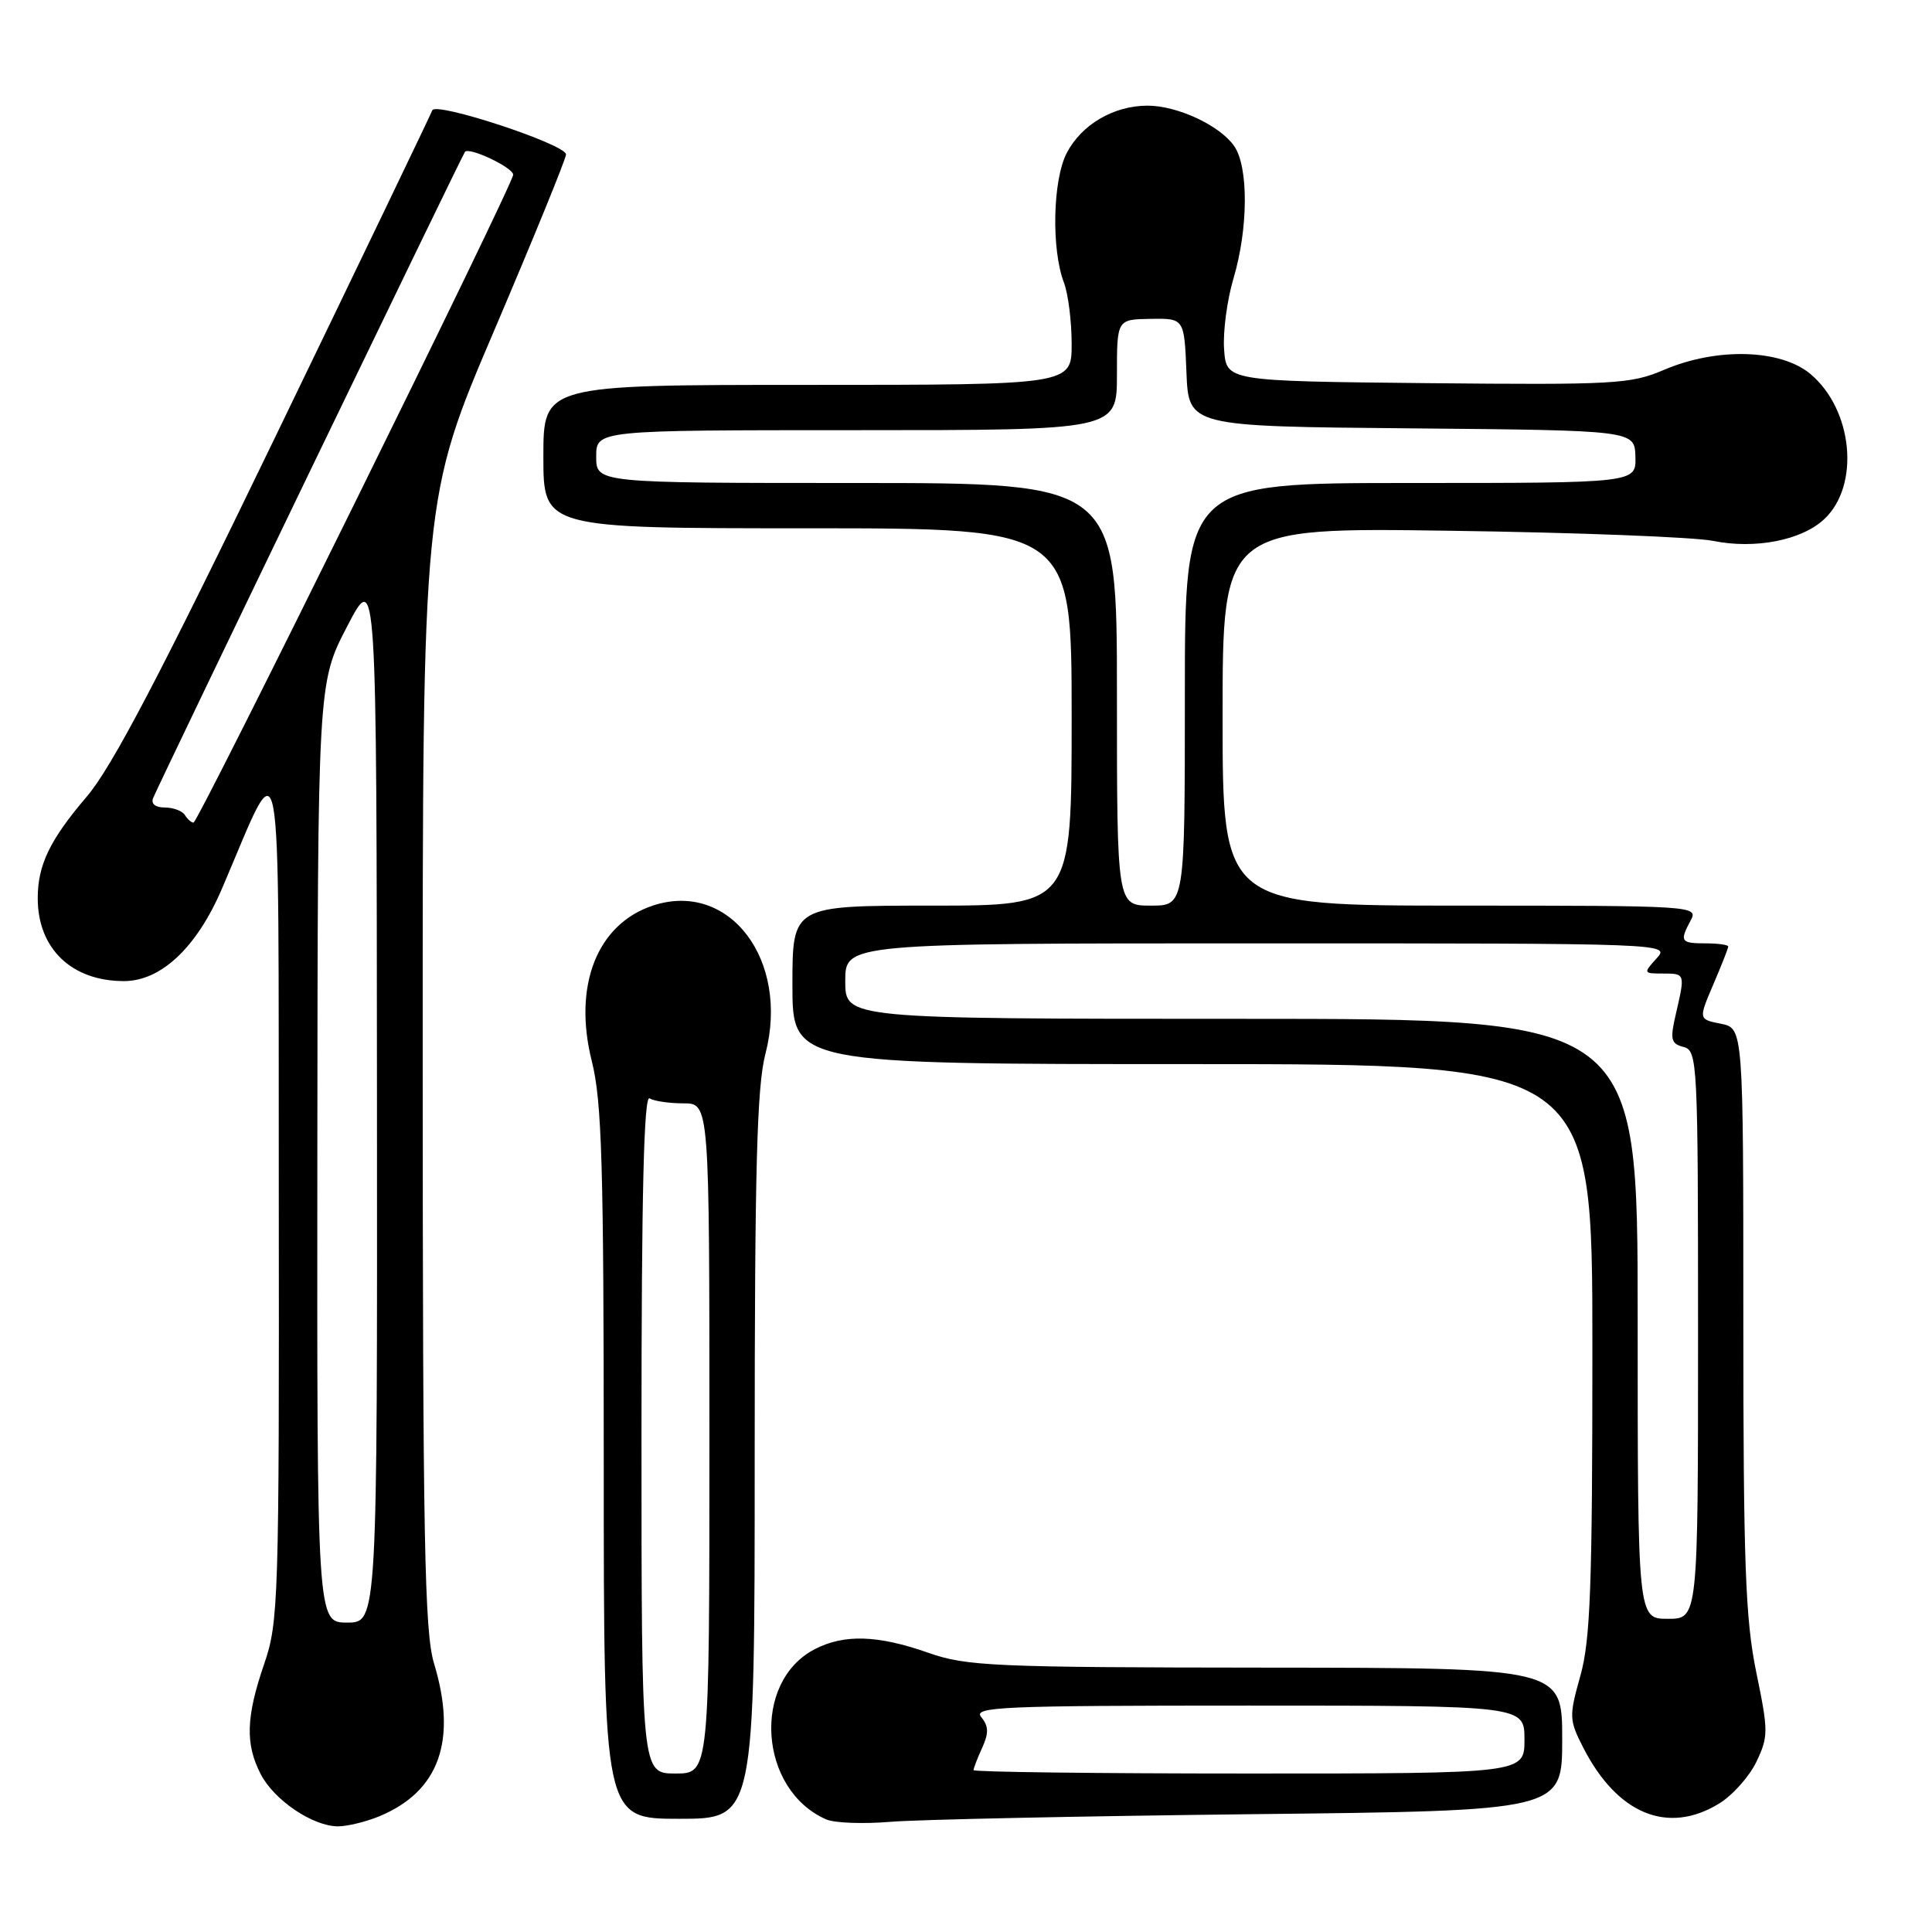 <?xml version="1.0" encoding="UTF-8" standalone="no"?>
<!DOCTYPE svg PUBLIC "-//W3C//DTD SVG 1.1//EN" "http://www.w3.org/Graphics/SVG/1.1/DTD/svg11.dtd" >
<svg xmlns="http://www.w3.org/2000/svg" xmlns:xlink="http://www.w3.org/1999/xlink" version="1.1" viewBox="0 0 256 256">
 <g >
 <path fill="currentColor"
d=" M 50.33 240.64 C 58.21 237.34 60.60 230.61 57.51 220.41 C 56.25 216.25 56.02 204.07 56.01 140.75 C 56.00 66.00 56.00 66.00 65.50 43.75 C 70.72 31.51 75.00 21.03 75.00 20.46 C 75.00 19.13 57.69 13.43 57.28 14.62 C 57.11 15.10 47.75 34.58 36.47 57.91 C 21.20 89.50 14.83 101.65 11.50 105.55 C 6.61 111.28 5.00 114.61 5.00 119.02 C 5.00 125.69 9.48 130.00 16.42 130.00 C 21.34 130.00 26.06 125.55 29.40 117.78 C 37.59 98.68 36.87 94.86 36.94 158.09 C 37.00 212.17 36.91 214.95 35.00 220.50 C 32.60 227.49 32.48 231.10 34.55 235.09 C 36.33 238.54 41.45 241.99 44.78 242.00 C 46.04 242.00 48.53 241.39 50.33 240.64 Z  M 165.75 240.39 C 207.00 239.94 207.00 239.94 207.00 230.47 C 207.00 221.00 207.00 221.00 167.75 220.97 C 131.55 220.94 128.07 220.78 123.00 219.00 C 116.32 216.65 111.86 216.51 107.97 218.52 C 99.57 222.86 100.54 237.20 109.50 241.09 C 110.60 241.56 114.42 241.70 118.00 241.40 C 121.58 241.10 143.06 240.65 165.75 240.39 Z  M 100.00 193.05 C 100.00 154.88 100.29 143.99 101.42 139.65 C 104.66 127.21 96.65 116.65 86.52 119.99 C 79.11 122.44 75.90 130.61 78.42 140.62 C 79.75 145.91 80.00 154.38 80.00 193.96 C 80.00 241.00 80.00 241.00 90.00 241.00 C 100.00 241.00 100.00 241.00 100.00 193.05 Z  M 227.76 239.00 C 229.56 237.91 231.79 235.41 232.73 233.45 C 234.33 230.09 234.33 229.40 232.71 221.56 C 231.27 214.55 231.00 207.18 231.00 174.74 C 231.00 136.25 231.00 136.25 228.02 135.65 C 225.05 135.06 225.05 135.06 227.02 130.45 C 228.11 127.91 229.00 125.65 229.00 125.42 C 229.00 125.19 227.65 125.00 226.00 125.00 C 222.69 125.00 222.53 124.75 224.04 121.93 C 225.05 120.04 224.40 120.00 193.54 120.00 C 162.00 120.00 162.00 120.00 162.00 94.95 C 162.00 69.89 162.00 69.89 192.25 70.33 C 208.89 70.56 224.53 71.17 227.00 71.67 C 232.56 72.80 238.75 71.59 241.73 68.78 C 246.49 64.32 245.53 54.31 239.91 49.57 C 235.96 46.25 227.48 46.01 220.46 49.02 C 216.08 50.89 213.95 51.01 189.13 50.77 C 162.50 50.50 162.50 50.50 162.20 46.30 C 162.03 44.00 162.59 39.75 163.45 36.87 C 165.41 30.26 165.45 22.09 163.53 19.35 C 161.62 16.61 156.01 14.00 152.05 14.00 C 147.58 14.00 143.31 16.50 141.35 20.27 C 139.49 23.85 139.29 33.01 140.98 37.46 C 141.54 38.93 142.00 42.58 142.00 45.57 C 142.00 51.00 142.00 51.00 107.00 51.00 C 72.00 51.00 72.00 51.00 72.00 60.50 C 72.00 70.00 72.00 70.00 107.00 70.00 C 142.00 70.00 142.00 70.00 142.00 95.00 C 142.00 120.00 142.00 120.00 123.50 120.00 C 105.00 120.00 105.00 120.00 105.00 130.50 C 105.00 141.00 105.00 141.00 158.00 141.00 C 211.00 141.00 211.00 141.00 211.00 178.68 C 211.00 210.11 210.74 217.31 209.41 222.04 C 207.89 227.46 207.91 227.90 209.81 231.61 C 214.31 240.38 220.99 243.13 227.76 239.00 Z  M 42.05 152.75 C 42.10 90.50 42.10 90.50 46.00 83.00 C 49.90 75.50 49.90 75.50 49.95 145.25 C 50.00 215.00 50.00 215.00 46.00 215.00 C 42.00 215.00 42.00 215.00 42.05 152.75 Z  M 24.50 108.00 C 24.16 107.45 22.96 107.00 21.83 107.00 C 20.59 107.00 19.98 106.51 20.29 105.75 C 21.07 103.80 61.25 20.55 61.61 20.12 C 62.18 19.44 68.00 22.21 68.00 23.15 C 68.00 24.43 26.27 109.00 25.64 109.00 C 25.35 109.00 24.84 108.55 24.50 108.00 Z  M 129.00 234.55 C 129.00 234.30 129.52 232.96 130.15 231.58 C 131.03 229.63 131.00 228.71 130.02 227.53 C 128.89 226.16 132.62 226.00 165.38 226.00 C 202.00 226.00 202.00 226.00 202.00 230.50 C 202.00 235.00 202.00 235.00 165.50 235.00 C 145.43 235.00 129.00 234.80 129.00 234.55 Z  M 85.00 189.94 C 85.00 158.29 85.32 145.08 86.07 145.54 C 86.65 145.90 88.68 146.20 90.57 146.20 C 94.00 146.20 94.00 146.20 94.00 190.60 C 94.00 235.00 94.00 235.00 89.50 235.00 C 85.00 235.00 85.00 235.00 85.00 189.94 Z  M 217.00 174.75 C 217.00 135.00 217.00 135.00 164.50 135.00 C 112.00 135.00 112.00 135.00 112.00 130.00 C 112.00 125.00 112.00 125.00 166.65 125.00 C 221.25 125.00 221.31 125.00 219.50 127.00 C 217.73 128.95 217.75 129.00 220.35 129.00 C 223.31 129.00 223.30 128.98 222.06 134.36 C 221.27 137.75 221.40 138.29 223.08 138.73 C 224.93 139.22 225.00 140.59 225.00 176.87 C 225.00 214.50 225.00 214.50 221.00 214.50 C 217.00 214.50 217.00 214.50 217.00 174.75 Z  M 148.00 92.00 C 148.00 64.00 148.00 64.00 113.50 64.00 C 79.00 64.00 79.00 64.00 79.00 60.50 C 79.00 57.00 79.00 57.00 113.50 57.00 C 148.00 57.00 148.00 57.00 148.00 49.66 C 148.00 42.32 148.00 42.32 152.46 42.25 C 156.92 42.18 156.92 42.18 157.21 49.34 C 157.50 56.50 157.50 56.50 187.05 56.76 C 216.60 57.03 216.60 57.03 216.70 60.51 C 216.80 64.00 216.80 64.00 186.90 64.00 C 157.00 64.00 157.00 64.00 157.00 92.00 C 157.00 120.00 157.00 120.00 152.50 120.00 C 148.00 120.00 148.00 120.00 148.00 92.00 Z "/>
</g>
</svg>